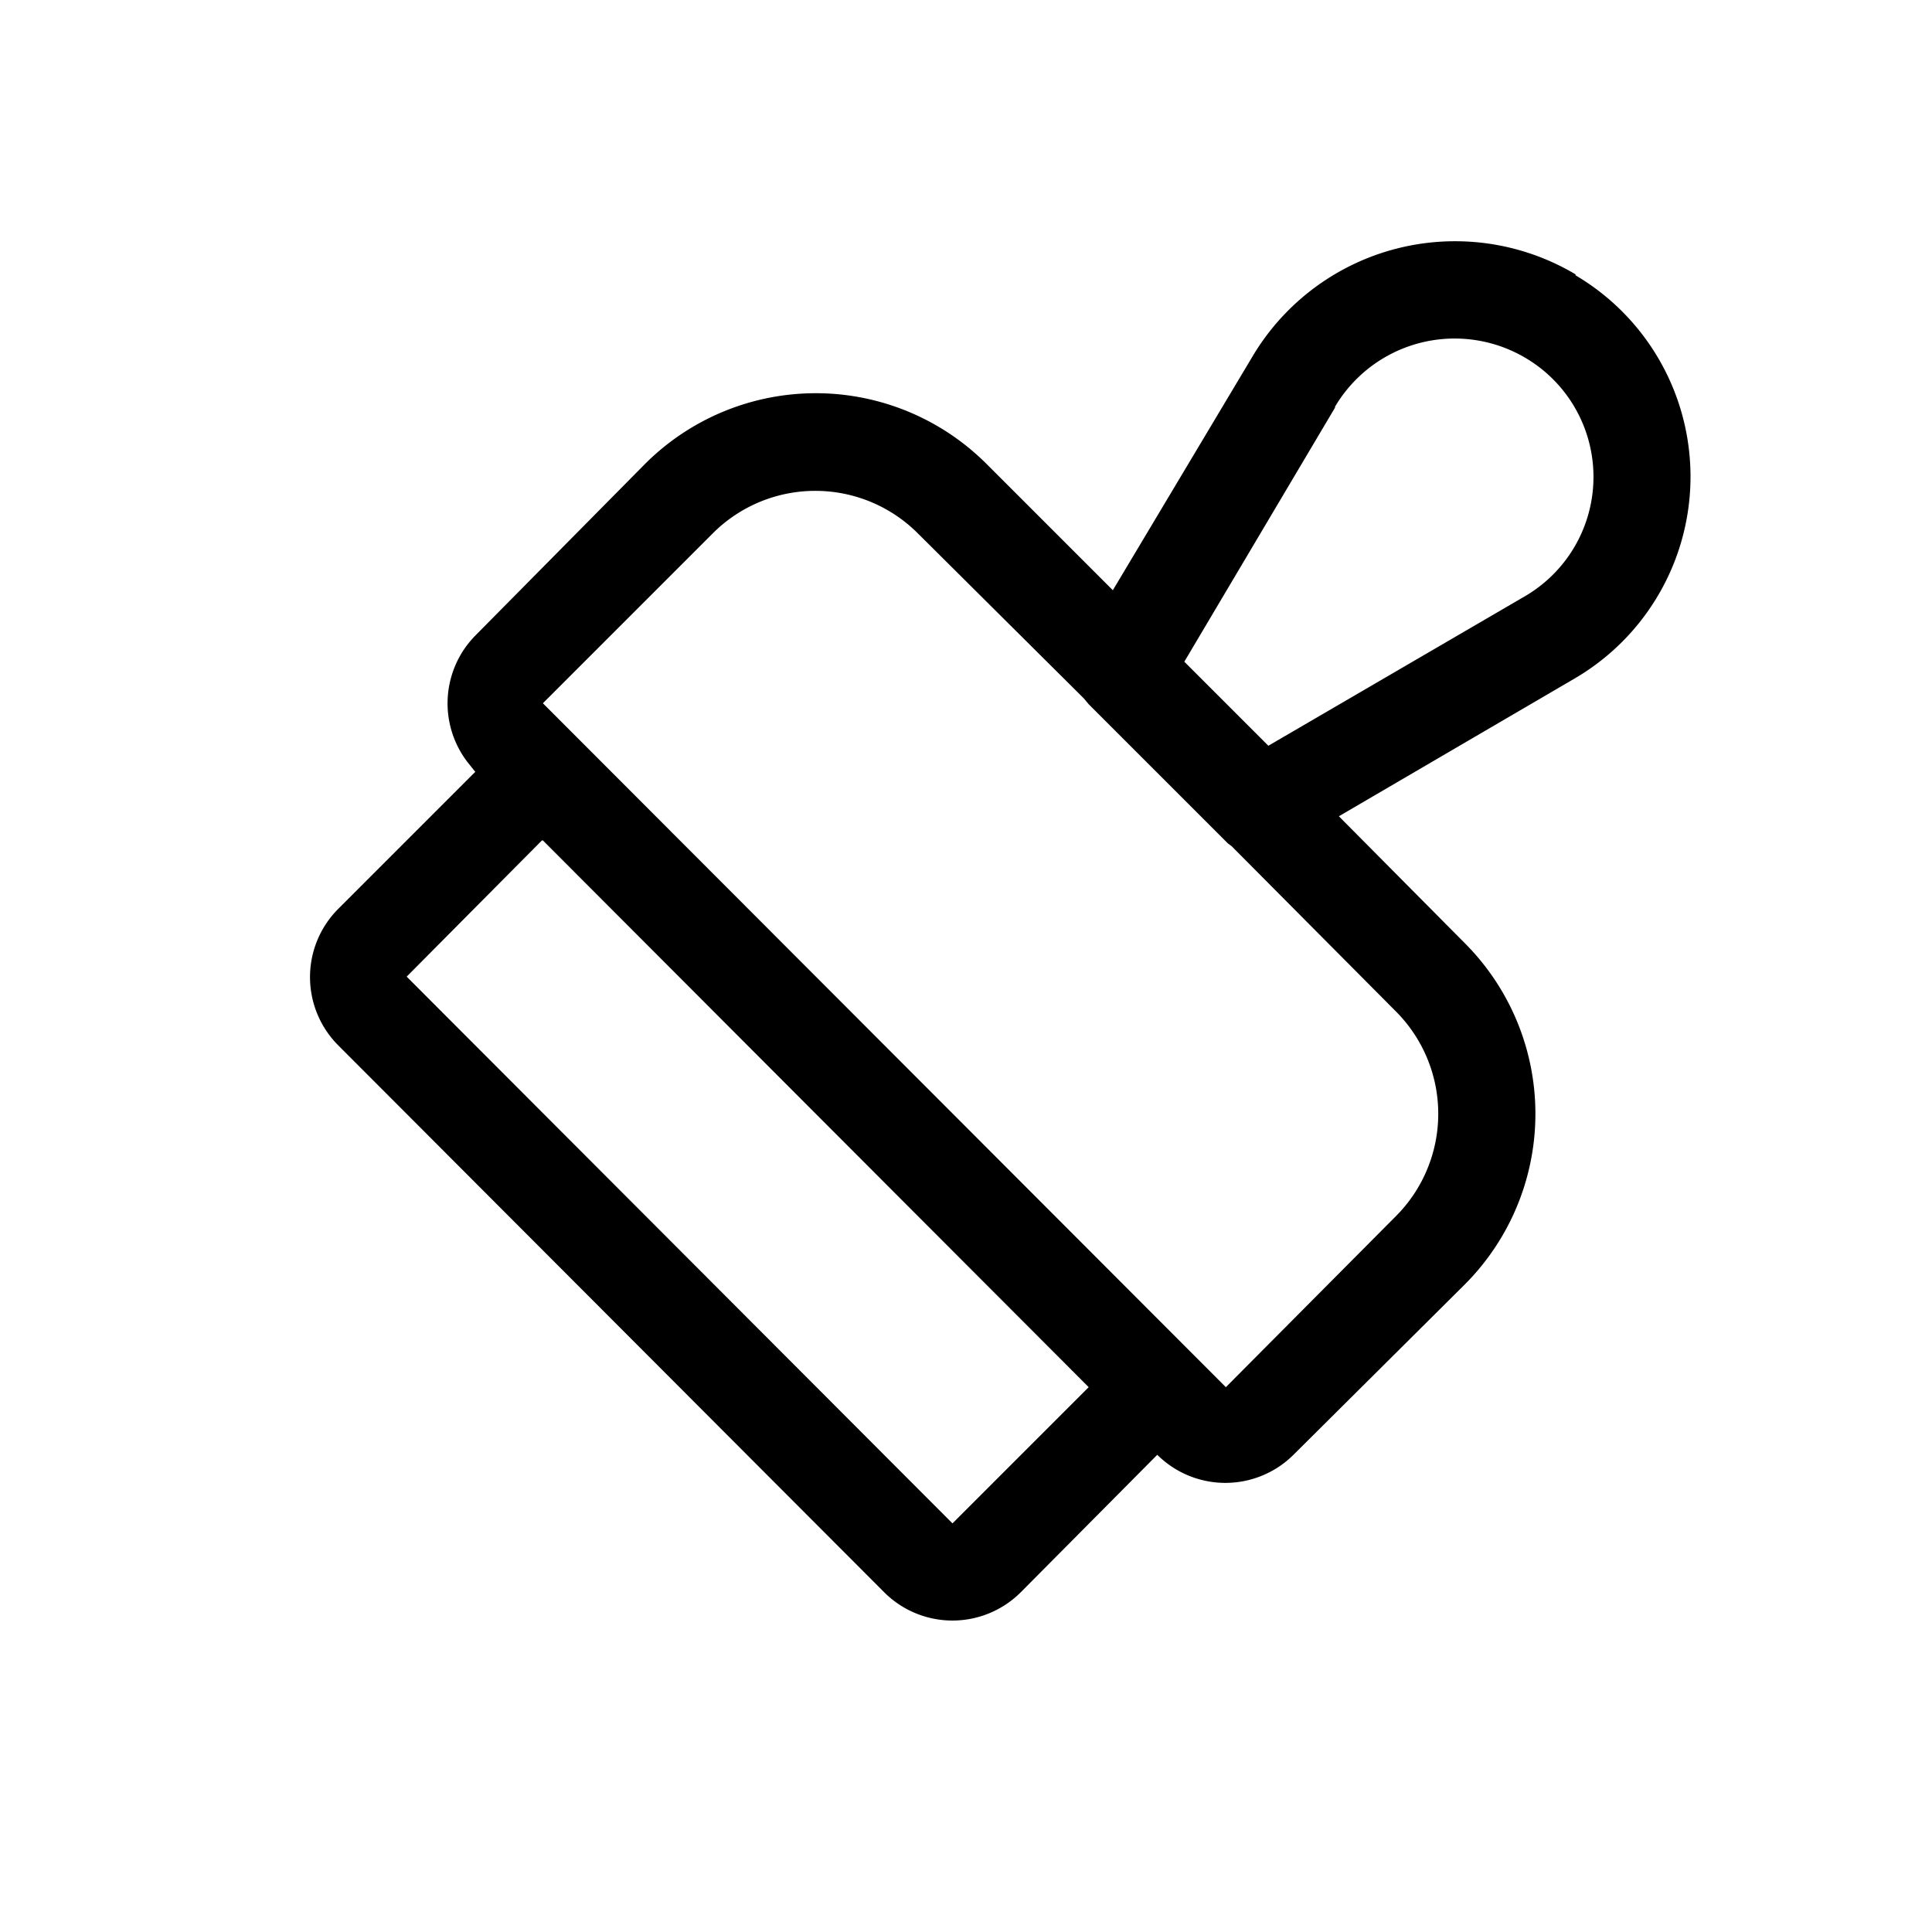 <svg width="20" height="20" viewBox="0 0 20 20" xmlns="http://www.w3.org/2000/svg"><path d="M16.31 2.85a2.42 2.42 0 0 1-.02 4.18l-2.43 1.42 1.3 1.31a2.5 2.5 0 0 1 0 3.54l-1.77 1.76a1 1 0 0 1-1.41 0l-1.41 1.42a1 1 0 0 1-1.42 0L3.5 10.82a1 1 0 0 1 0-1.41l1.42-1.42-.08-.1a1 1 0 0 1 .08-1.31L6.68 4.8a2.5 2.5 0 0 1 3.53 0l1.31 1.31 1.44-2.41a2.44 2.44 0 0 1 3.35-.86ZM5.61 8.7l-1.4 1.41 5.65 5.66 1.41-1.41L5.62 8.7Zm1.77-3.18L5.62 7.28l7.07 7.08 1.76-1.77a1.5 1.5 0 0 0 0-2.12l-1.7-1.71-.04-.03-1.44-1.44-.05-.06L9.5 5.52a1.5 1.5 0 0 0-2.12 0Zm6.44-1.3-1.56 2.63.87.87 2.66-1.55a1.43 1.43 0 0 0 .01-2.46 1.44 1.44 0 0 0-1.98.5Z"/></svg>